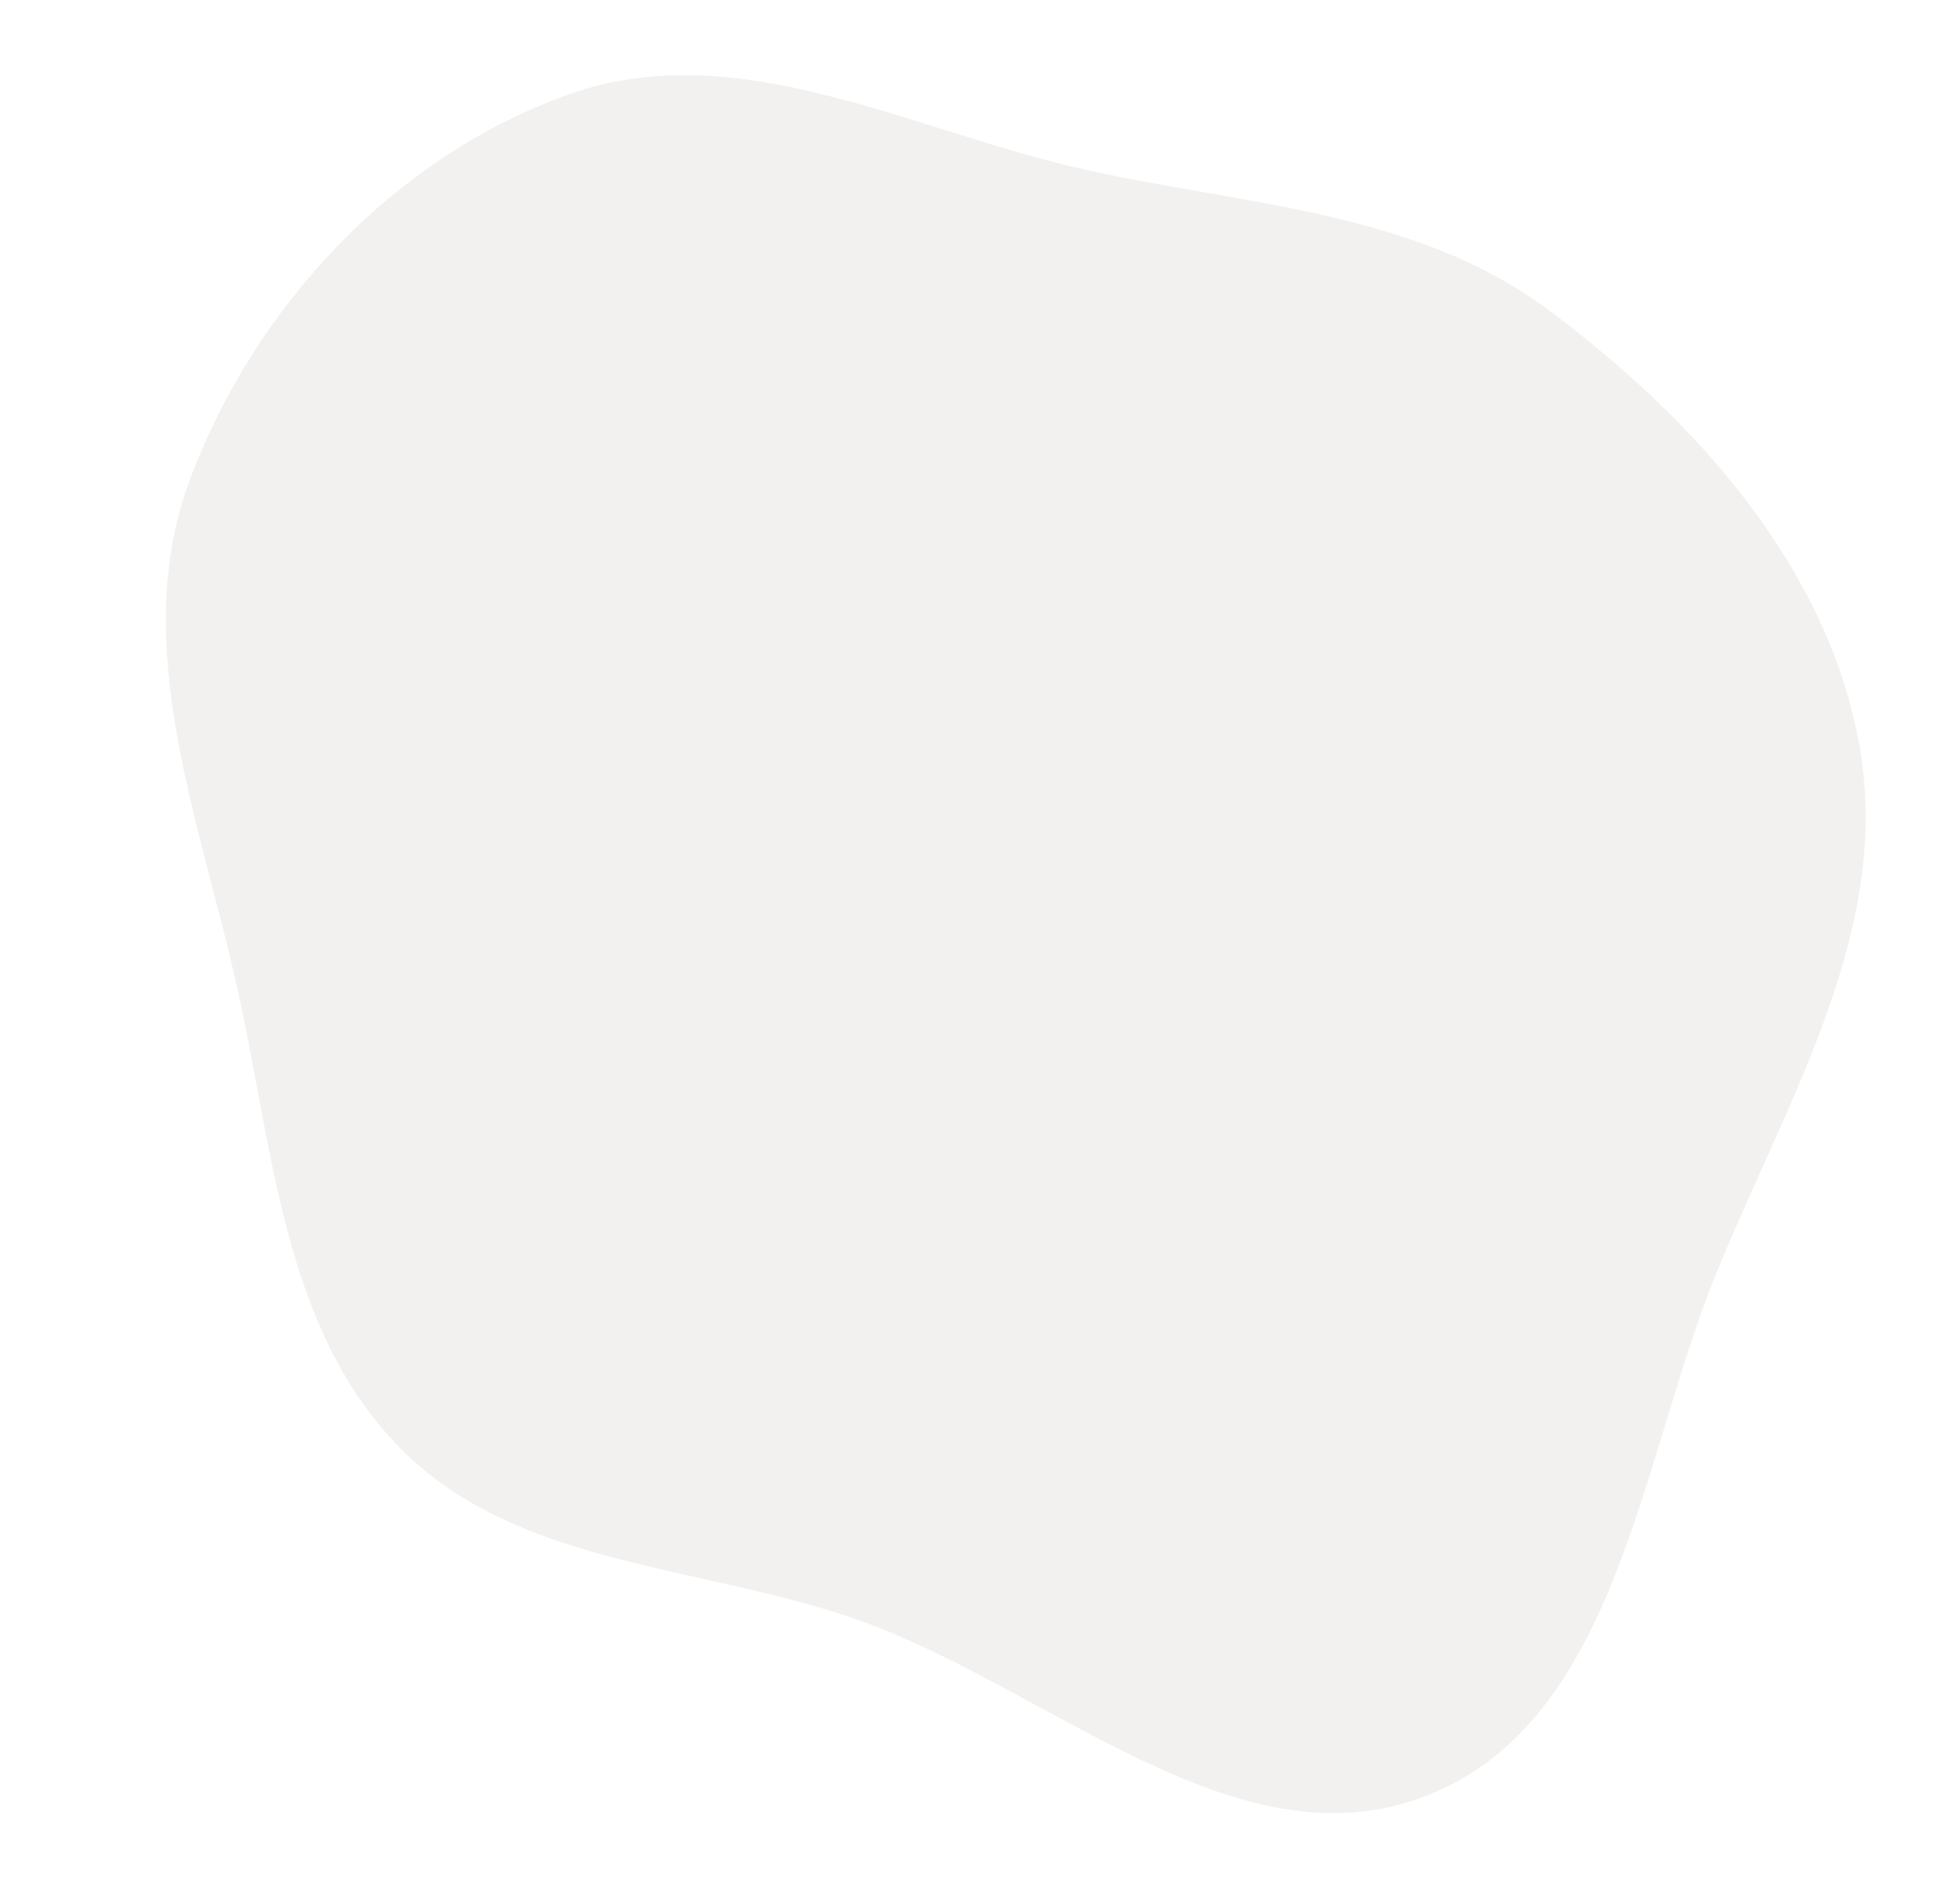 <svg width="592" height="567" viewBox="0 0 592 567" fill="none" xmlns="http://www.w3.org/2000/svg">
<path fill-rule="evenodd" clip-rule="evenodd" d="M328.004 51.292C376.692 62.082 427.704 63.792 467.683 93.604C512.06 126.695 552.064 171.034 561.692 225.55C571.411 280.577 540.125 331.702 518.861 383.377C495.294 440.649 488.908 519.113 431.419 542.133C373.411 565.36 315.835 508.365 256.634 488.379C209.635 472.512 155.534 472.634 120.761 437.255C86.045 401.935 82.708 349.093 72.168 300.7C60.819 248.59 38.726 195.377 57.183 145.341C76.635 92.609 119.587 46.66 172.679 28.222C223.367 10.62 275.619 39.682 328.004 51.292Z" fill="#96836F" fill-opacity="0.11"/>
</svg>
